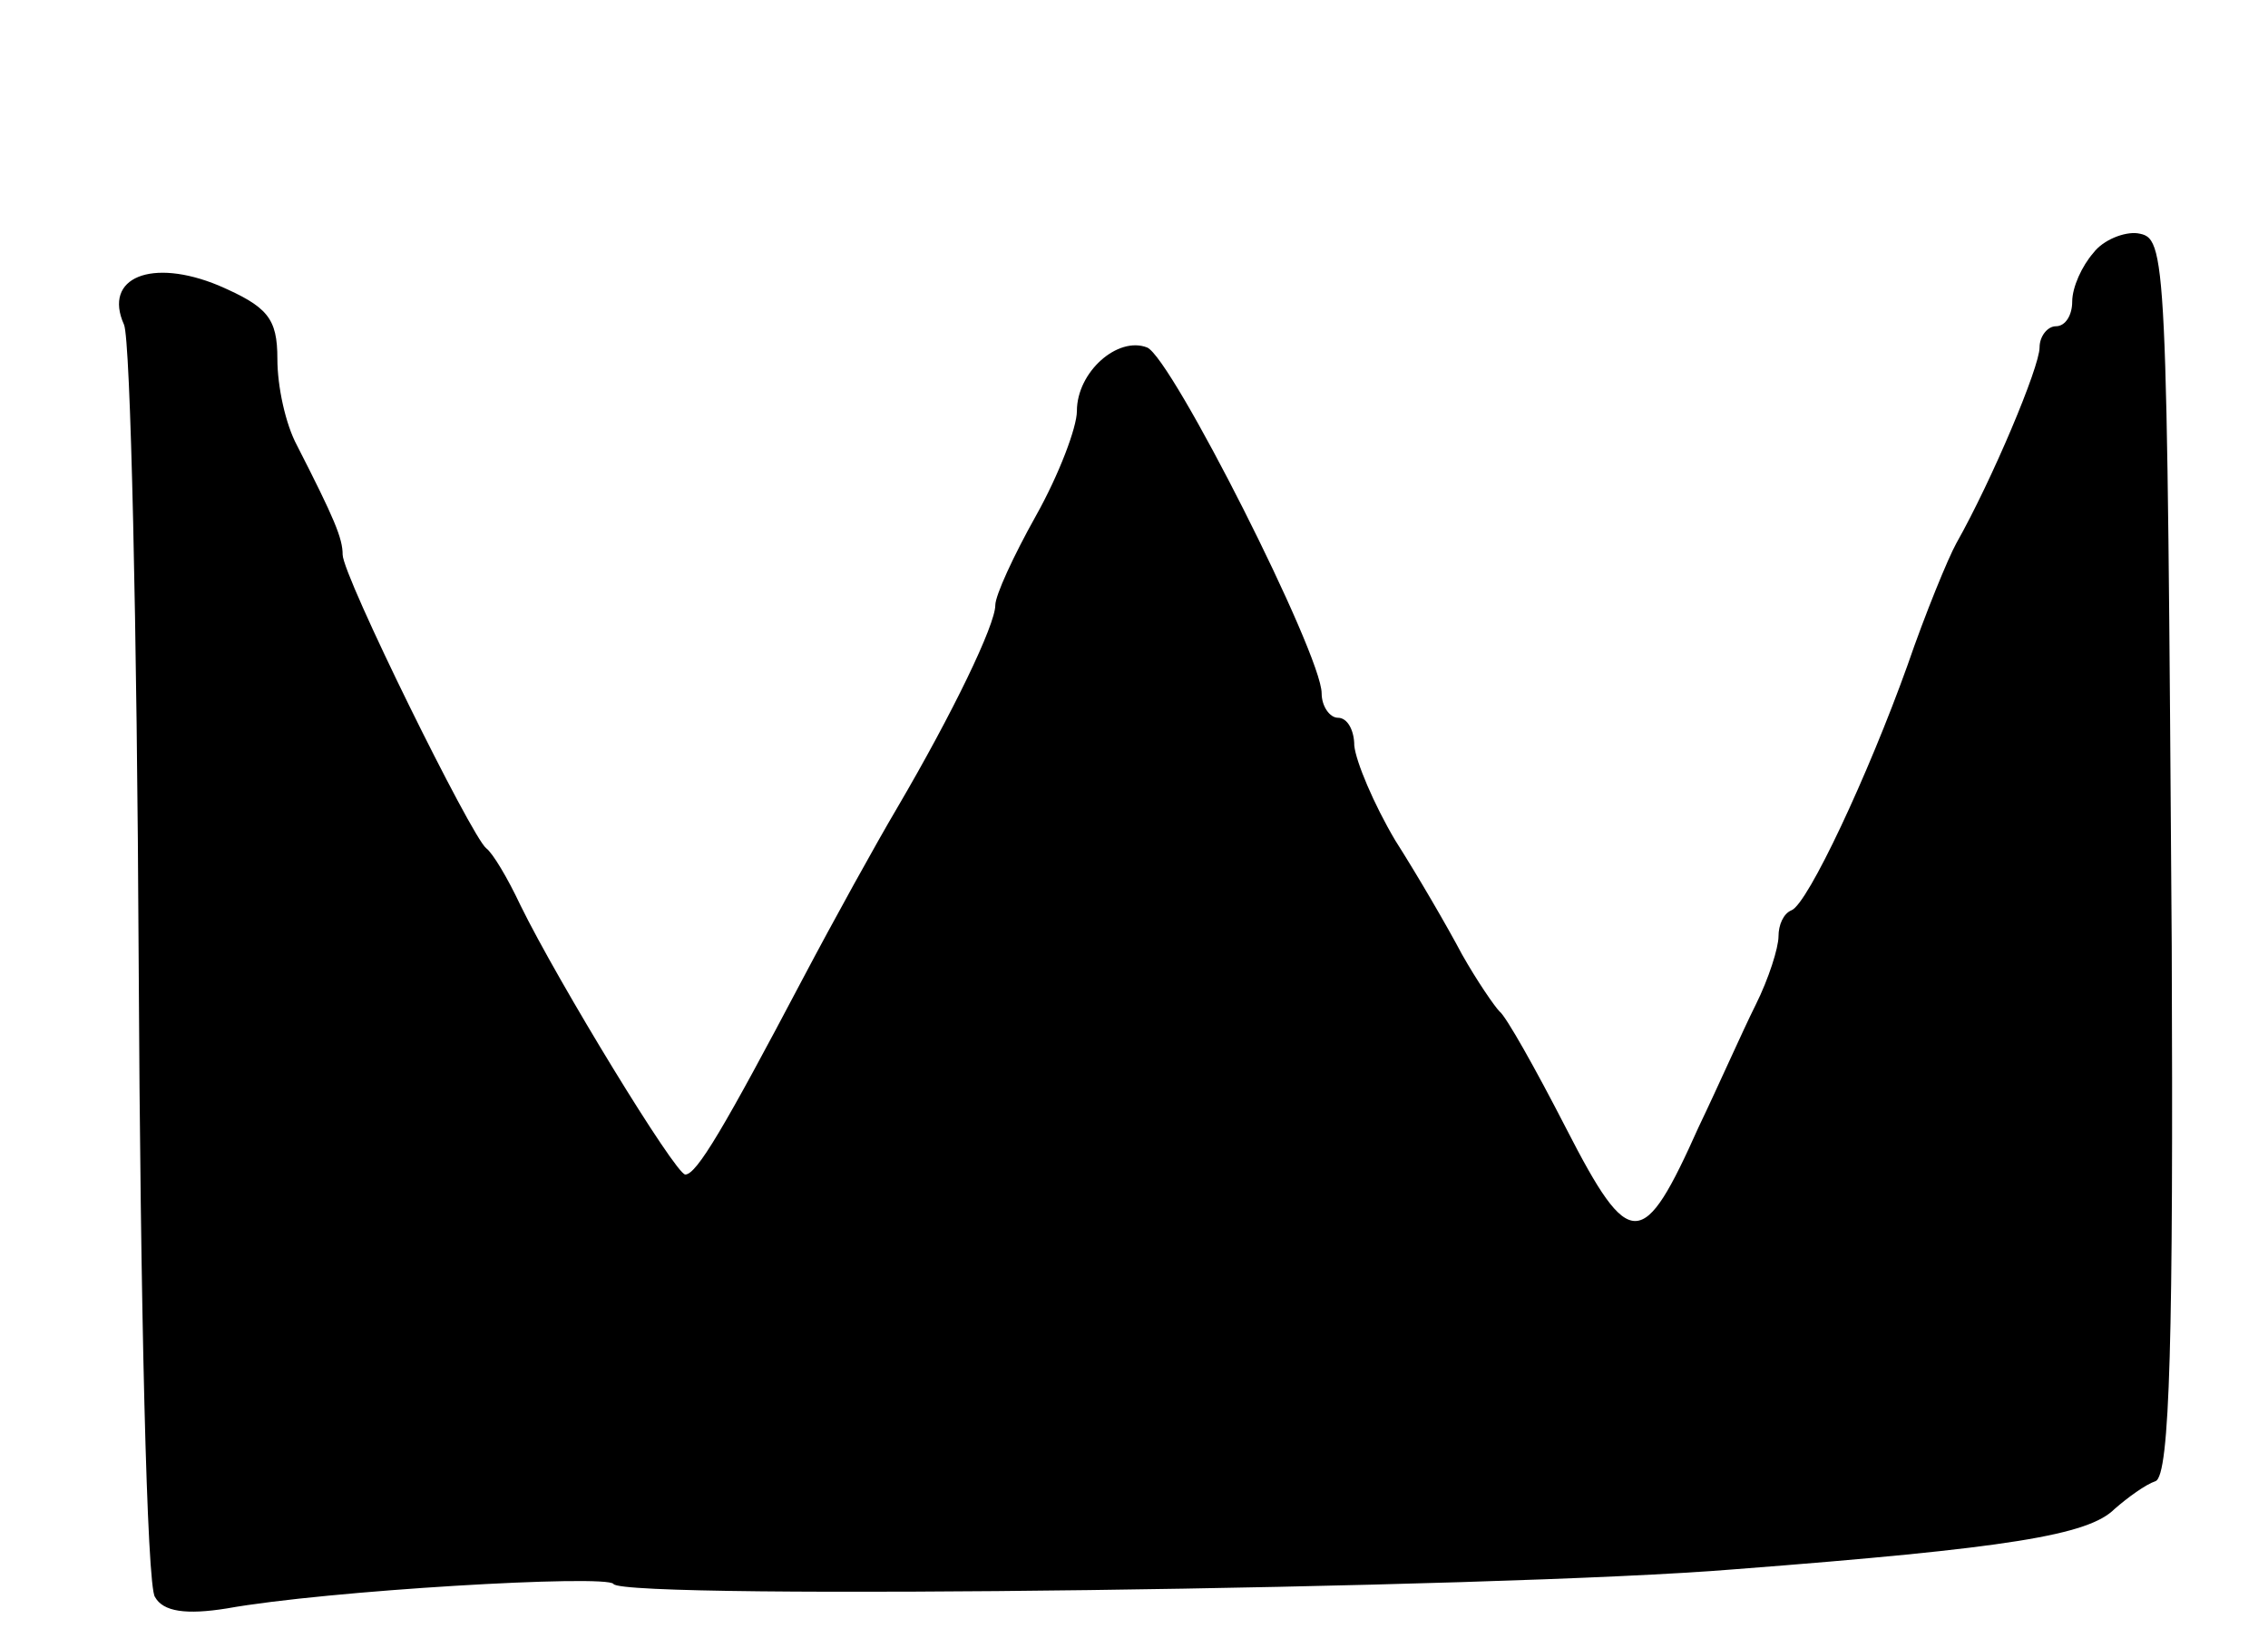 <svg version="1.0" xmlns="http://www.w3.org/2000/svg"
 width="139pt" height="101pt" viewBox="0 0 139 101"
 preserveAspectRatio="xMidYMid meet">
<g transform="translate(0,101) scale(0.1,-0.1)"
fill="#000000" stroke="none">
<path d="M1283 855 c-7 -8 -13 -21 -13 -30 0 -8 -4 -15 -10 -15 -5 0 -10 -6
-10 -13 0 -12 -29 -81 -51 -120 -5 -9 -19 -43 -30 -75 -24 -67 -61 -146 -71
-150 -5 -2 -8 -9 -8 -16 0 -7 -6 -26 -14 -42 -8 -16 -23 -50 -35 -75 -34 -76
-42 -77 -81 -1 -19 37 -37 69 -41 72 -3 3 -14 19 -23 35 -9 17 -27 48 -41 70
-13 22 -24 48 -25 58 0 9 -4 17 -10 17 -5 0 -10 7 -10 15 0 24 -92 206 -107
212 -18 7 -43 -15 -43 -39 0 -10 -11 -39 -25 -64 -14 -25 -25 -49 -25 -55 0
-12 -26 -66 -60 -124 -13 -22 -39 -69 -58 -105 -48 -91 -65 -120 -72 -120 -6
0 -78 118 -101 165 -8 17 -17 32 -21 35 -9 7 -88 167 -88 180 0 10 -5 22 -28
67 -7 13 -12 36 -12 53 0 25 -6 32 -36 45 -41 17 -71 5 -58 -24 4 -9 8 -185 9
-392 1 -207 5 -382 10 -388 5 -9 19 -11 44 -7 61 11 233 21 237 15 6 -10 542
-3 687 9 169 13 217 21 233 37 8 7 19 15 25 17 9 3 11 91 10 328 -3 430 -3
434 -21 437 -8 1 -21 -4 -27 -12z"/>
</g>
</svg>
